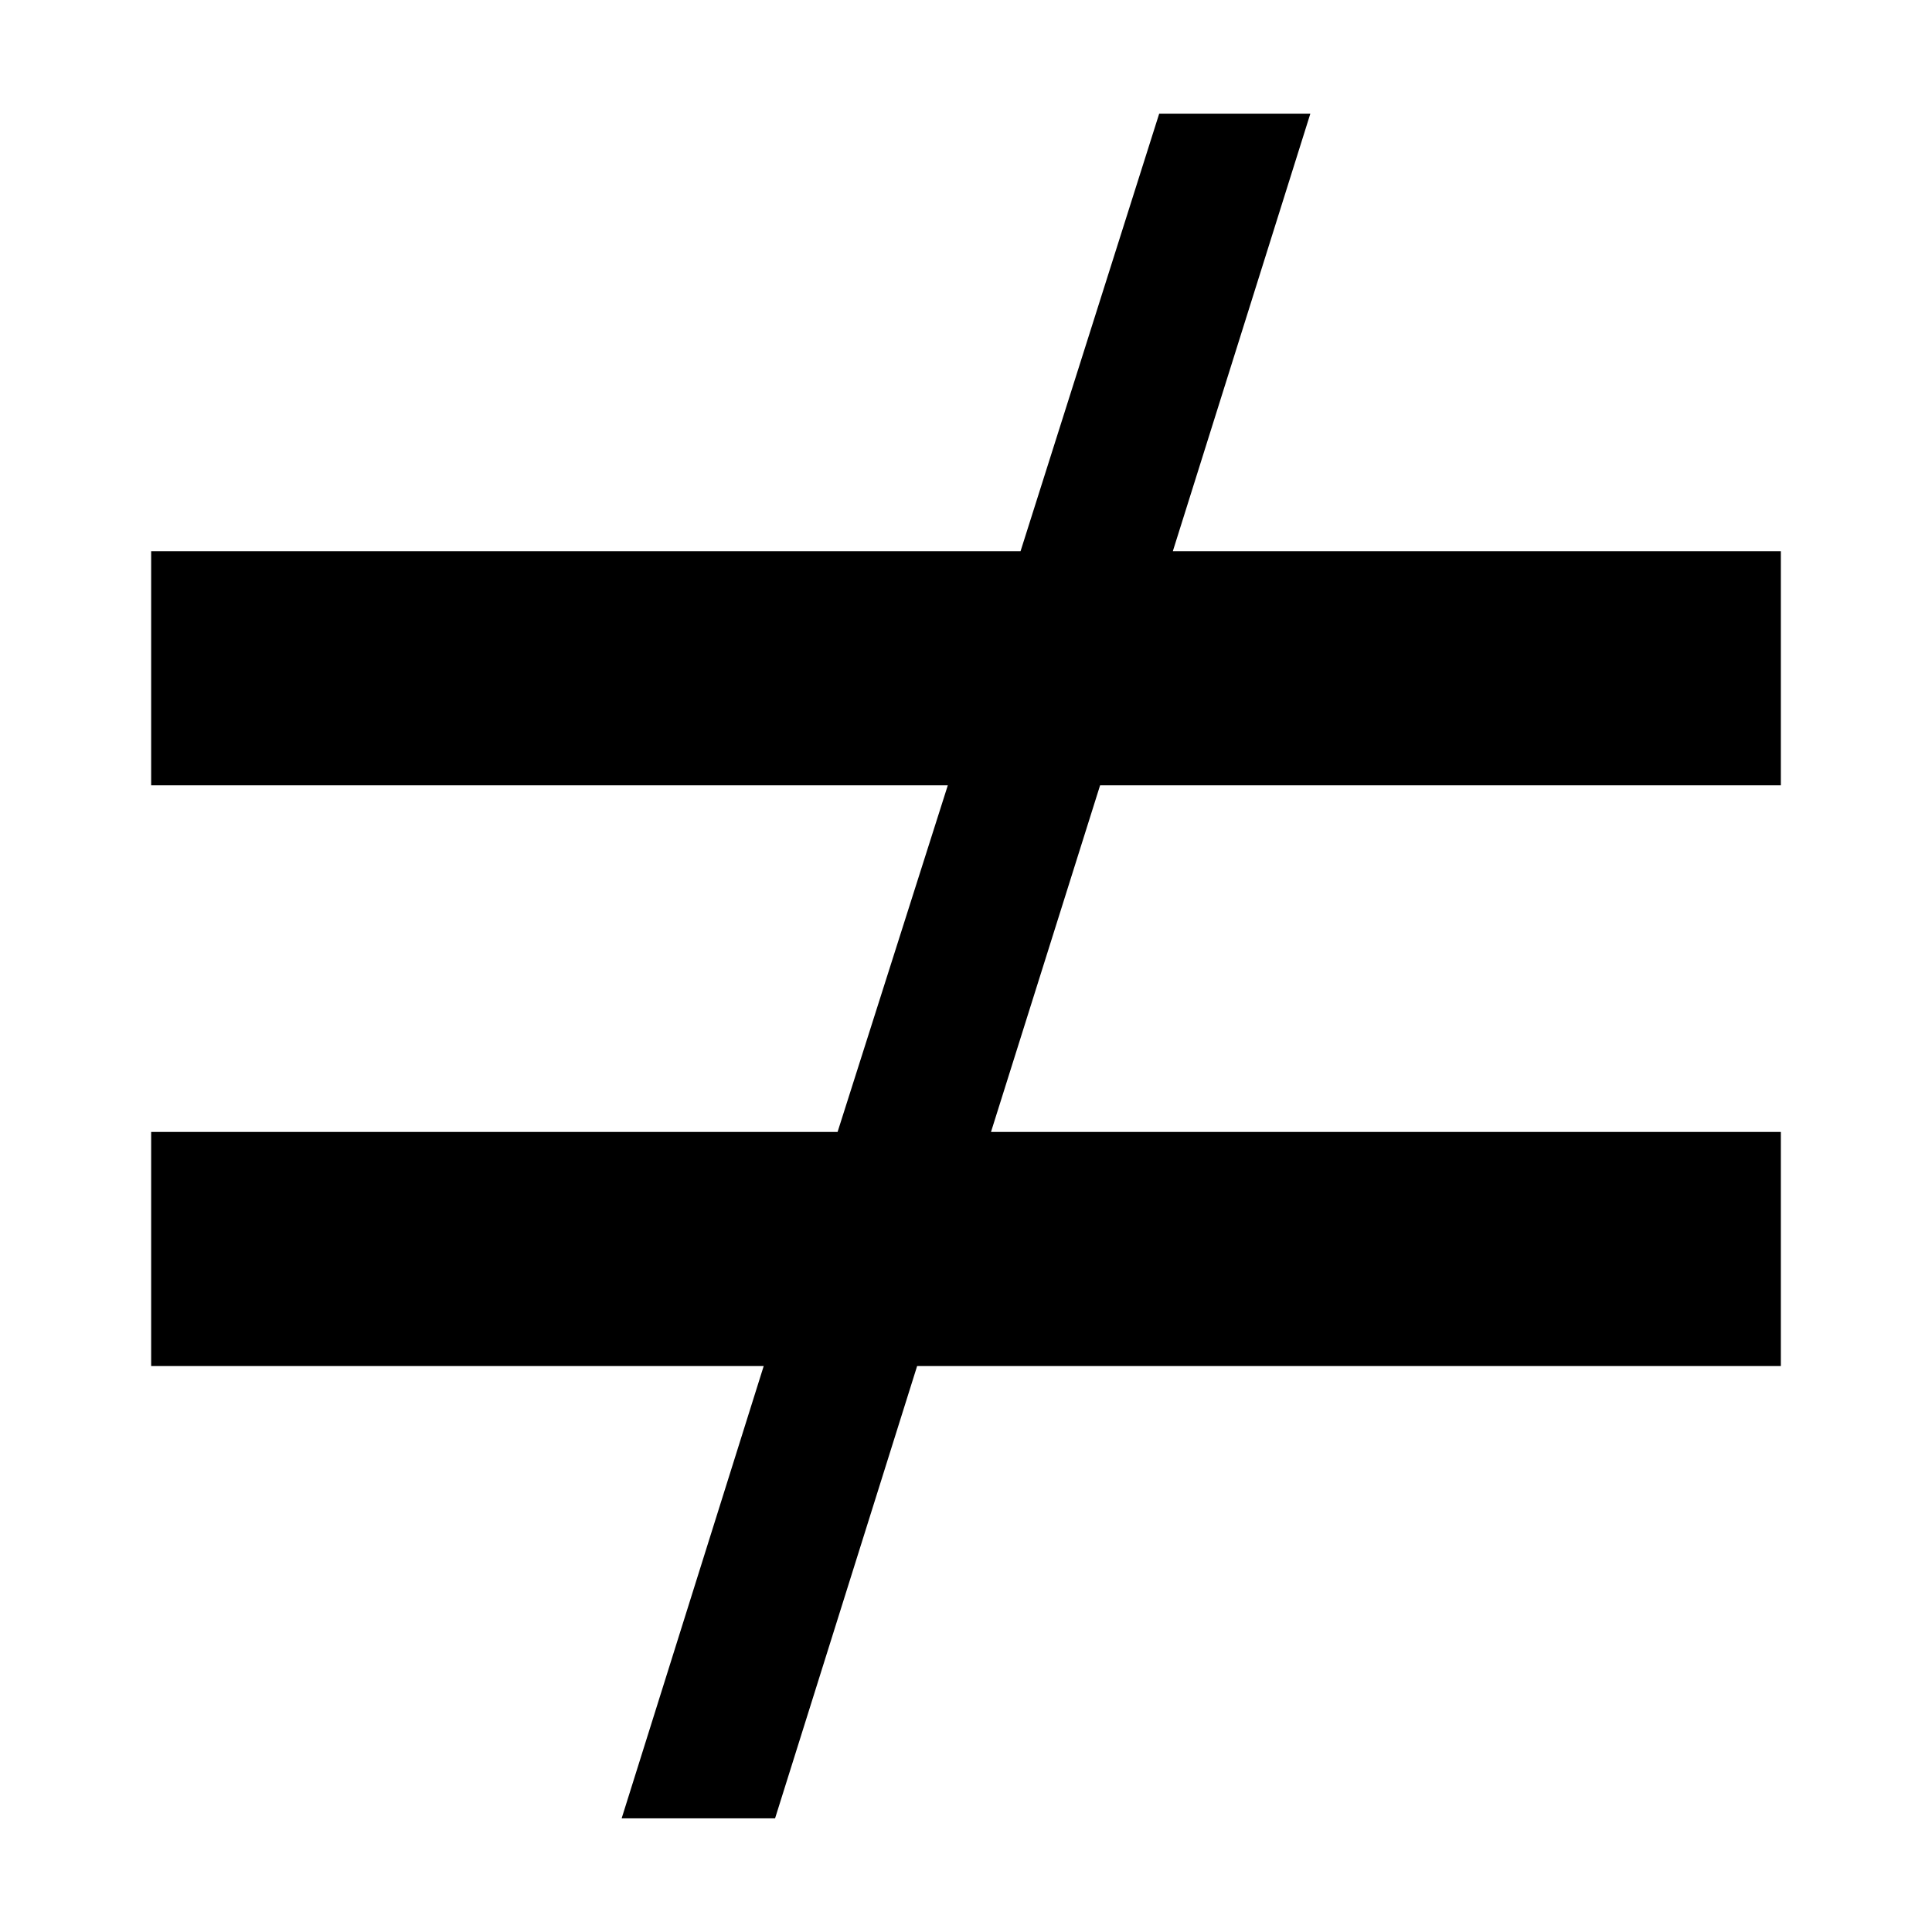 <svg id="Layer_1" data-name="Layer 1" xmlns="http://www.w3.org/2000/svg" viewBox="0 0 17 17"><title>_</title><polygon points="15.67 6.91 15.67 4.85 10.32 4.85 11.53 1 10.2 1 8.98 4.85 1.33 4.85 1.33 6.91 8.34 6.91 7.37 9.96 1.33 9.96 1.33 12.02 6.72 12.02 5.47 16 6.82 16 8.07 12.02 15.67 12.02 15.67 9.96 8.72 9.96 9.68 6.91 15.67 6.91"/></svg>